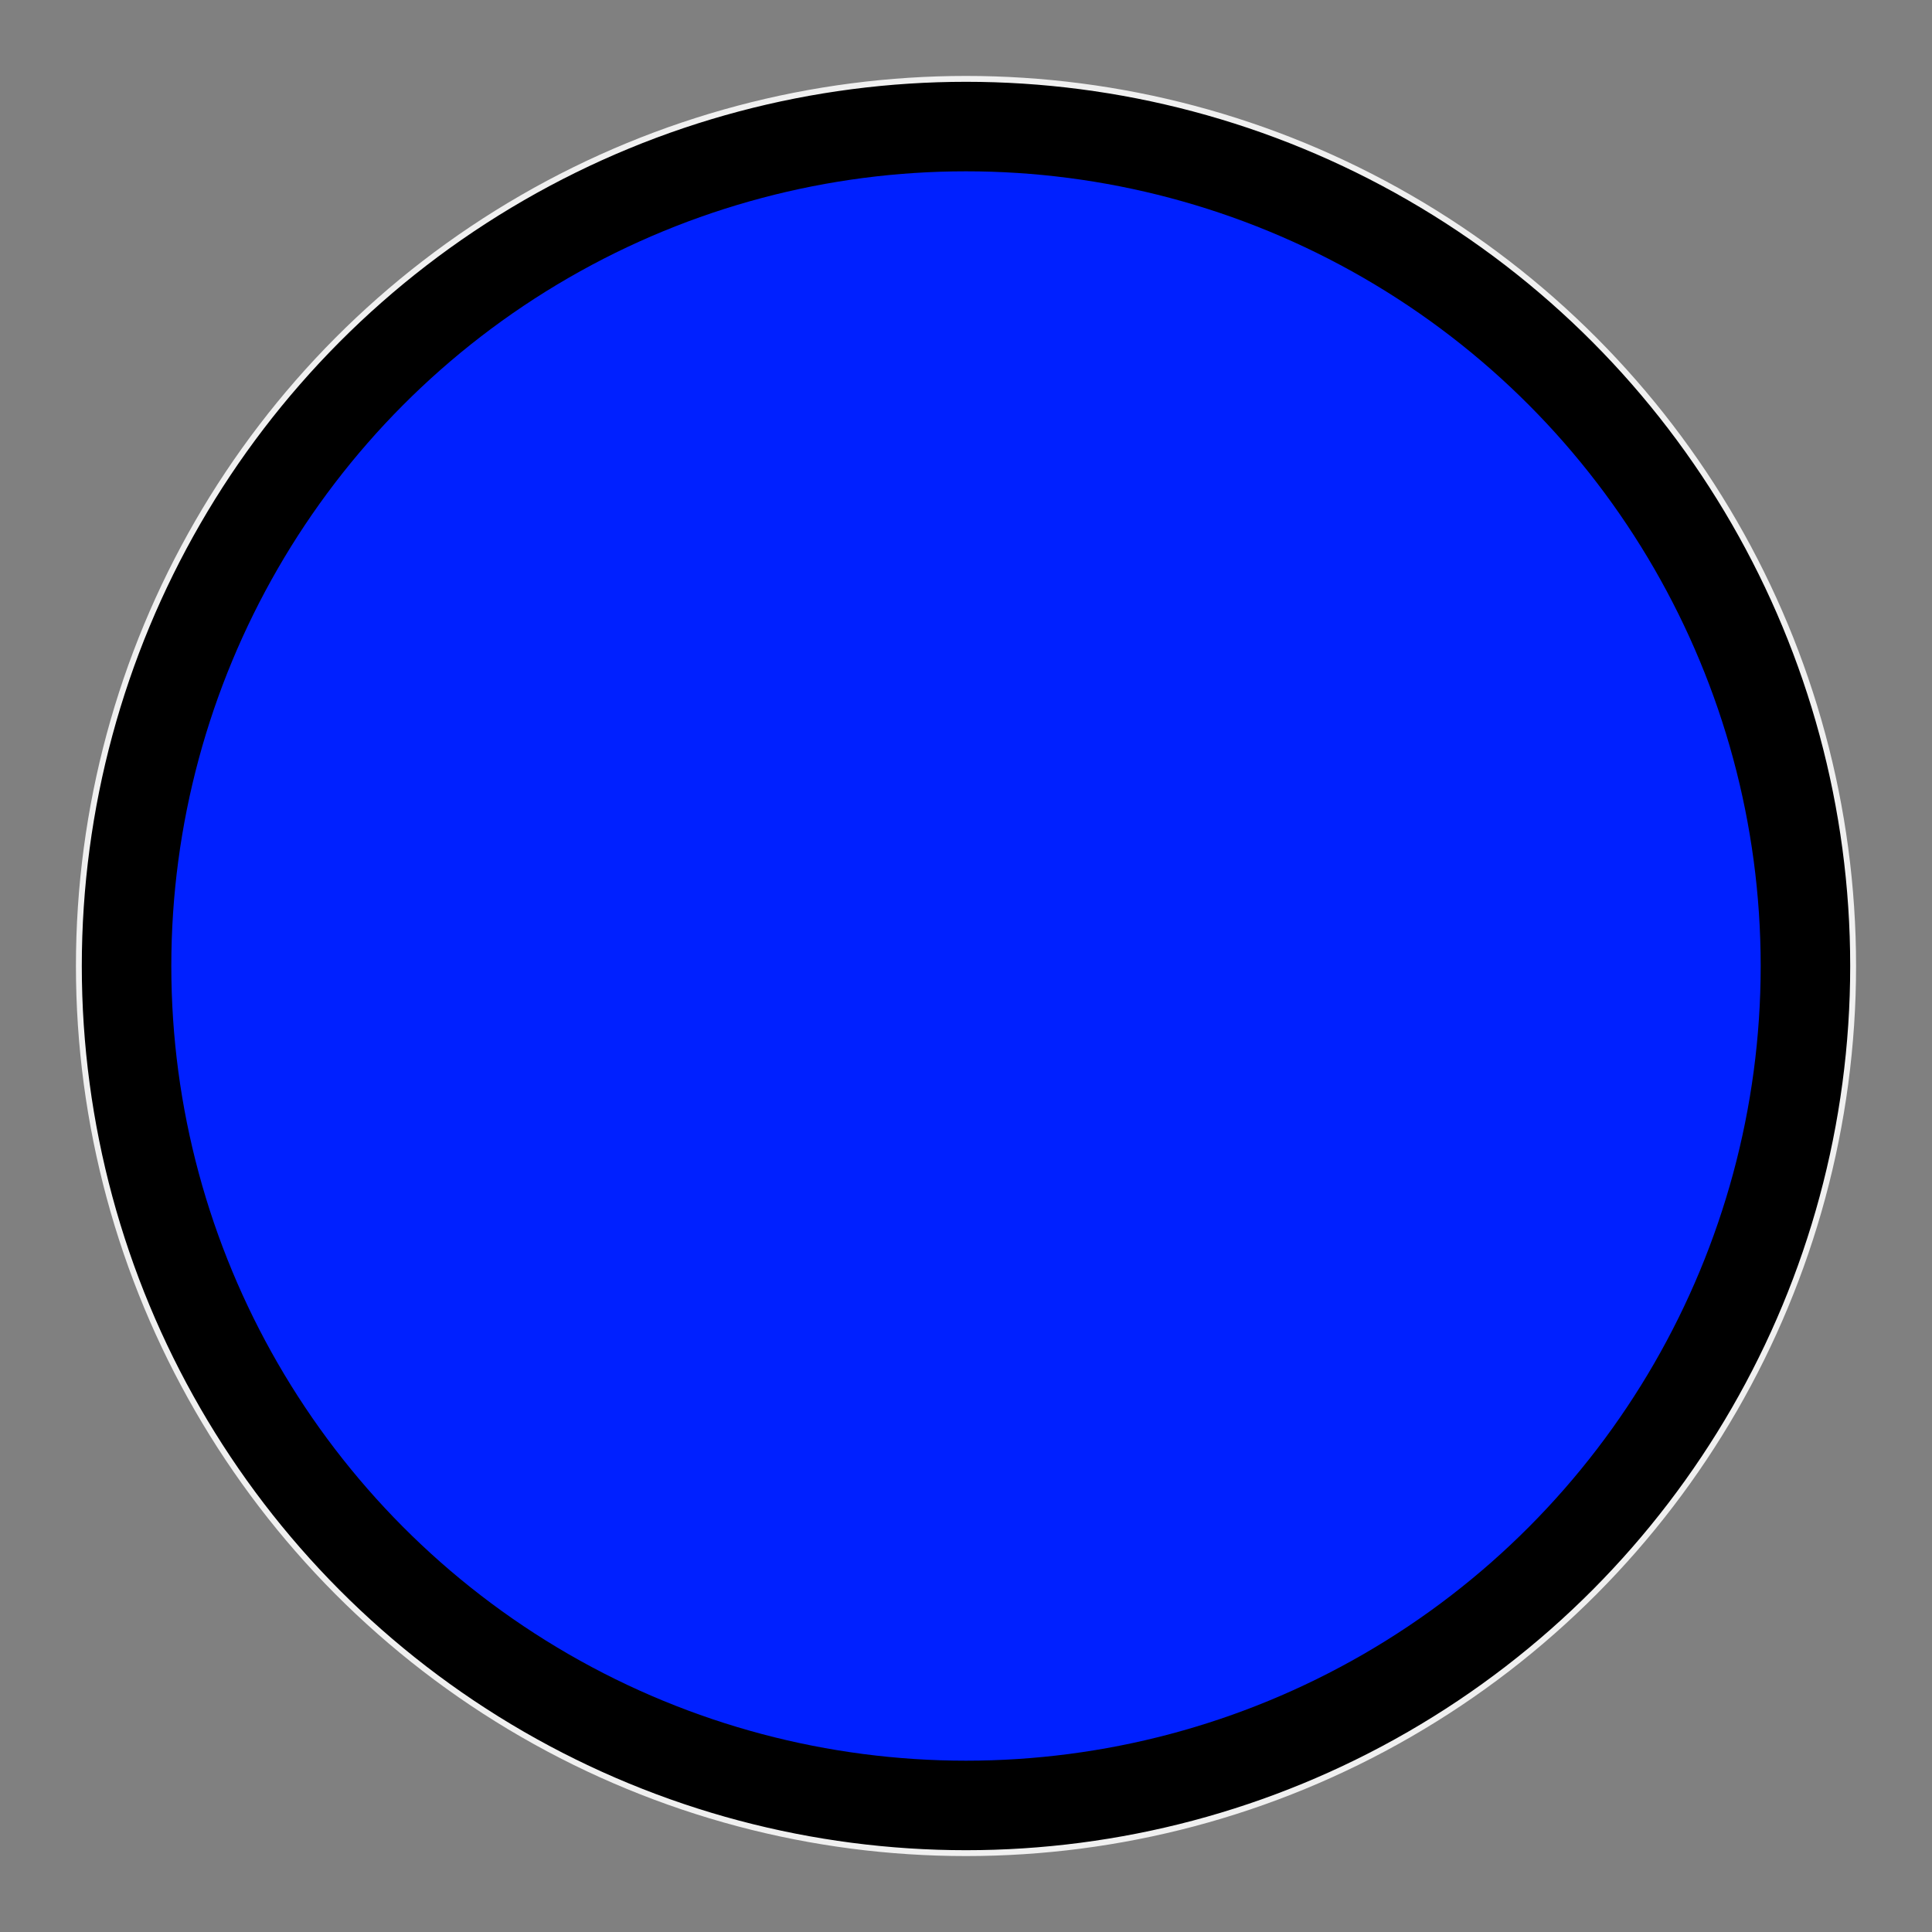 <?xml version="1.0" encoding="UTF-8" standalone="no"?>
<!-- Created with Inkscape (http://www.inkscape.org/) -->

<svg
   width="104.012mm"
   height="104.012mm"
   viewBox="0 0 104.012 104.012"
   version="1.1"
   id="svg5"
   inkscape:version="1.2.1 (9c6d41e410, 2022-07-14)"
   sodipodi:docname="Blue.svg"
   xml:space="preserve"
   xmlns:inkscape="http://www.inkscape.org/namespaces/inkscape"
   xmlns:sodipodi="http://sodipodi.sourceforge.net/DTD/sodipodi-0.dtd"
   xmlns="http://www.w3.org/2000/svg"
   xmlns:svg="http://www.w3.org/2000/svg"><rect x="0" y="0" width="104.012" height="104.012" fill="#808080" stroke="none"/><sodipodi:namedview
     id="namedview7"
     pagecolor="#ffffff"
     bordercolor="#000000"
     borderopacity="0.518"
     inkscape:showpageshadow="2"
     inkscape:pageopacity="0.0"
     inkscape:pagecheckerboard="true"
     inkscape:deskcolor="#d1d1d1"
     inkscape:document-units="mm"
     showgrid="true"
     inkscape:zoom="0.74742565"
     inkscape:cx="59.537695"
     inkscape:cy="207.37849"
     inkscape:window-width="1920"
     inkscape:window-height="1043"
     inkscape:window-x="1920"
     inkscape:window-y="0"
     inkscape:window-maximized="1"
     inkscape:current-layer="layer1" /><defs
     id="defs2"><linearGradient
       id="linearGradient993"><stop
         style="stop-color:#818181;stop-opacity:1;"
         offset="0"
         id="stop997" /><stop
         style="stop-color:#b0b0b0;stop-opacity:0;"
         offset="1"
         id="stop999" /></linearGradient><inkscape:perspective
       sodipodi:type="inkscape:persp3d"
       inkscape:vp_x="0 : 526.18109 : 1"
       inkscape:vp_y="0 : 1000 : 0"
       inkscape:vp_z="744.09448 : 526.18109 : 1"
       inkscape:persp3d-origin="372.04724 : 350.78739 : 1"
       id="perspective22915" /><inkscape:perspective
       id="perspective22878"
       inkscape:persp3d-origin="0.5 : 0.33333333 : 1"
       inkscape:vp_z="1 : 0.5 : 1"
       inkscape:vp_y="0 : 1000 : 0"
       inkscape:vp_x="0 : 0.5 : 1"
       sodipodi:type="inkscape:persp3d" /><linearGradient
       id="linearGradient6684"><stop
         style="stop-color:#ffbf00;stop-opacity:1;"
         offset="0"
         id="stop6686" /><stop
         style="stop-color:#ffffff;stop-opacity:1;"
         offset="1"
         id="stop6688" /></linearGradient><linearGradient
       id="linearGradient800"><stop
         id="stop998"
         offset="0"
         style="stop-color:#f3ff49;stop-opacity:1;" /><stop
         id="stop999-3"
         offset="1"
         style="stop-color:#ffa01e;stop-opacity:1;" /></linearGradient><linearGradient
       id="linearGradient5704"><stop
         style="stop-color:#5a5a5a;stop-opacity:1;"
         offset="0"
         id="stop5706" /><stop
         style="stop-color:#000000;stop-opacity:1;"
         offset="1"
         id="stop5708" /></linearGradient></defs><g
     inkscape:label="Layer 1"
     inkscape:groupmode="layer"
     id="layer1"
     transform="translate(-62.44,-57.557)"><circle
       style="fill:#000000;stroke:#f0f0f0;stroke-width:0.316;stroke-opacity:1;fill-opacity:1"
       id="path111"
       cx="114.446"
       cy="109.563"
       r="47.76"
       inkscape:export-filename="MainButton.png"
       inkscape:export-xdpi="125.03164"
       inkscape:export-ydpi="125.03164" /><circle
       style="fill:#0020ff;stroke:none;stroke-width:0.283;stroke-opacity:1;fill-opacity:1"
       id="circle16816"
       cx="114.446"
       cy="109.563"
       r="42.783"
       inkscape:export-filename="MainButton.png"
       inkscape:export-xdpi="125.03164"
       inkscape:export-ydpi="125.03164" /></g><style
     type="text/css"
     id="style16702">.st0{fill-rule:evenodd;clip-rule:evenodd;fill:#6BBE66;} .st1{fill-rule:evenodd;clip-rule:evenodd;fill:#FF4141;} .st2{fill-rule:evenodd;clip-rule:evenodd;fill:#00A1F1;}</style></svg>
